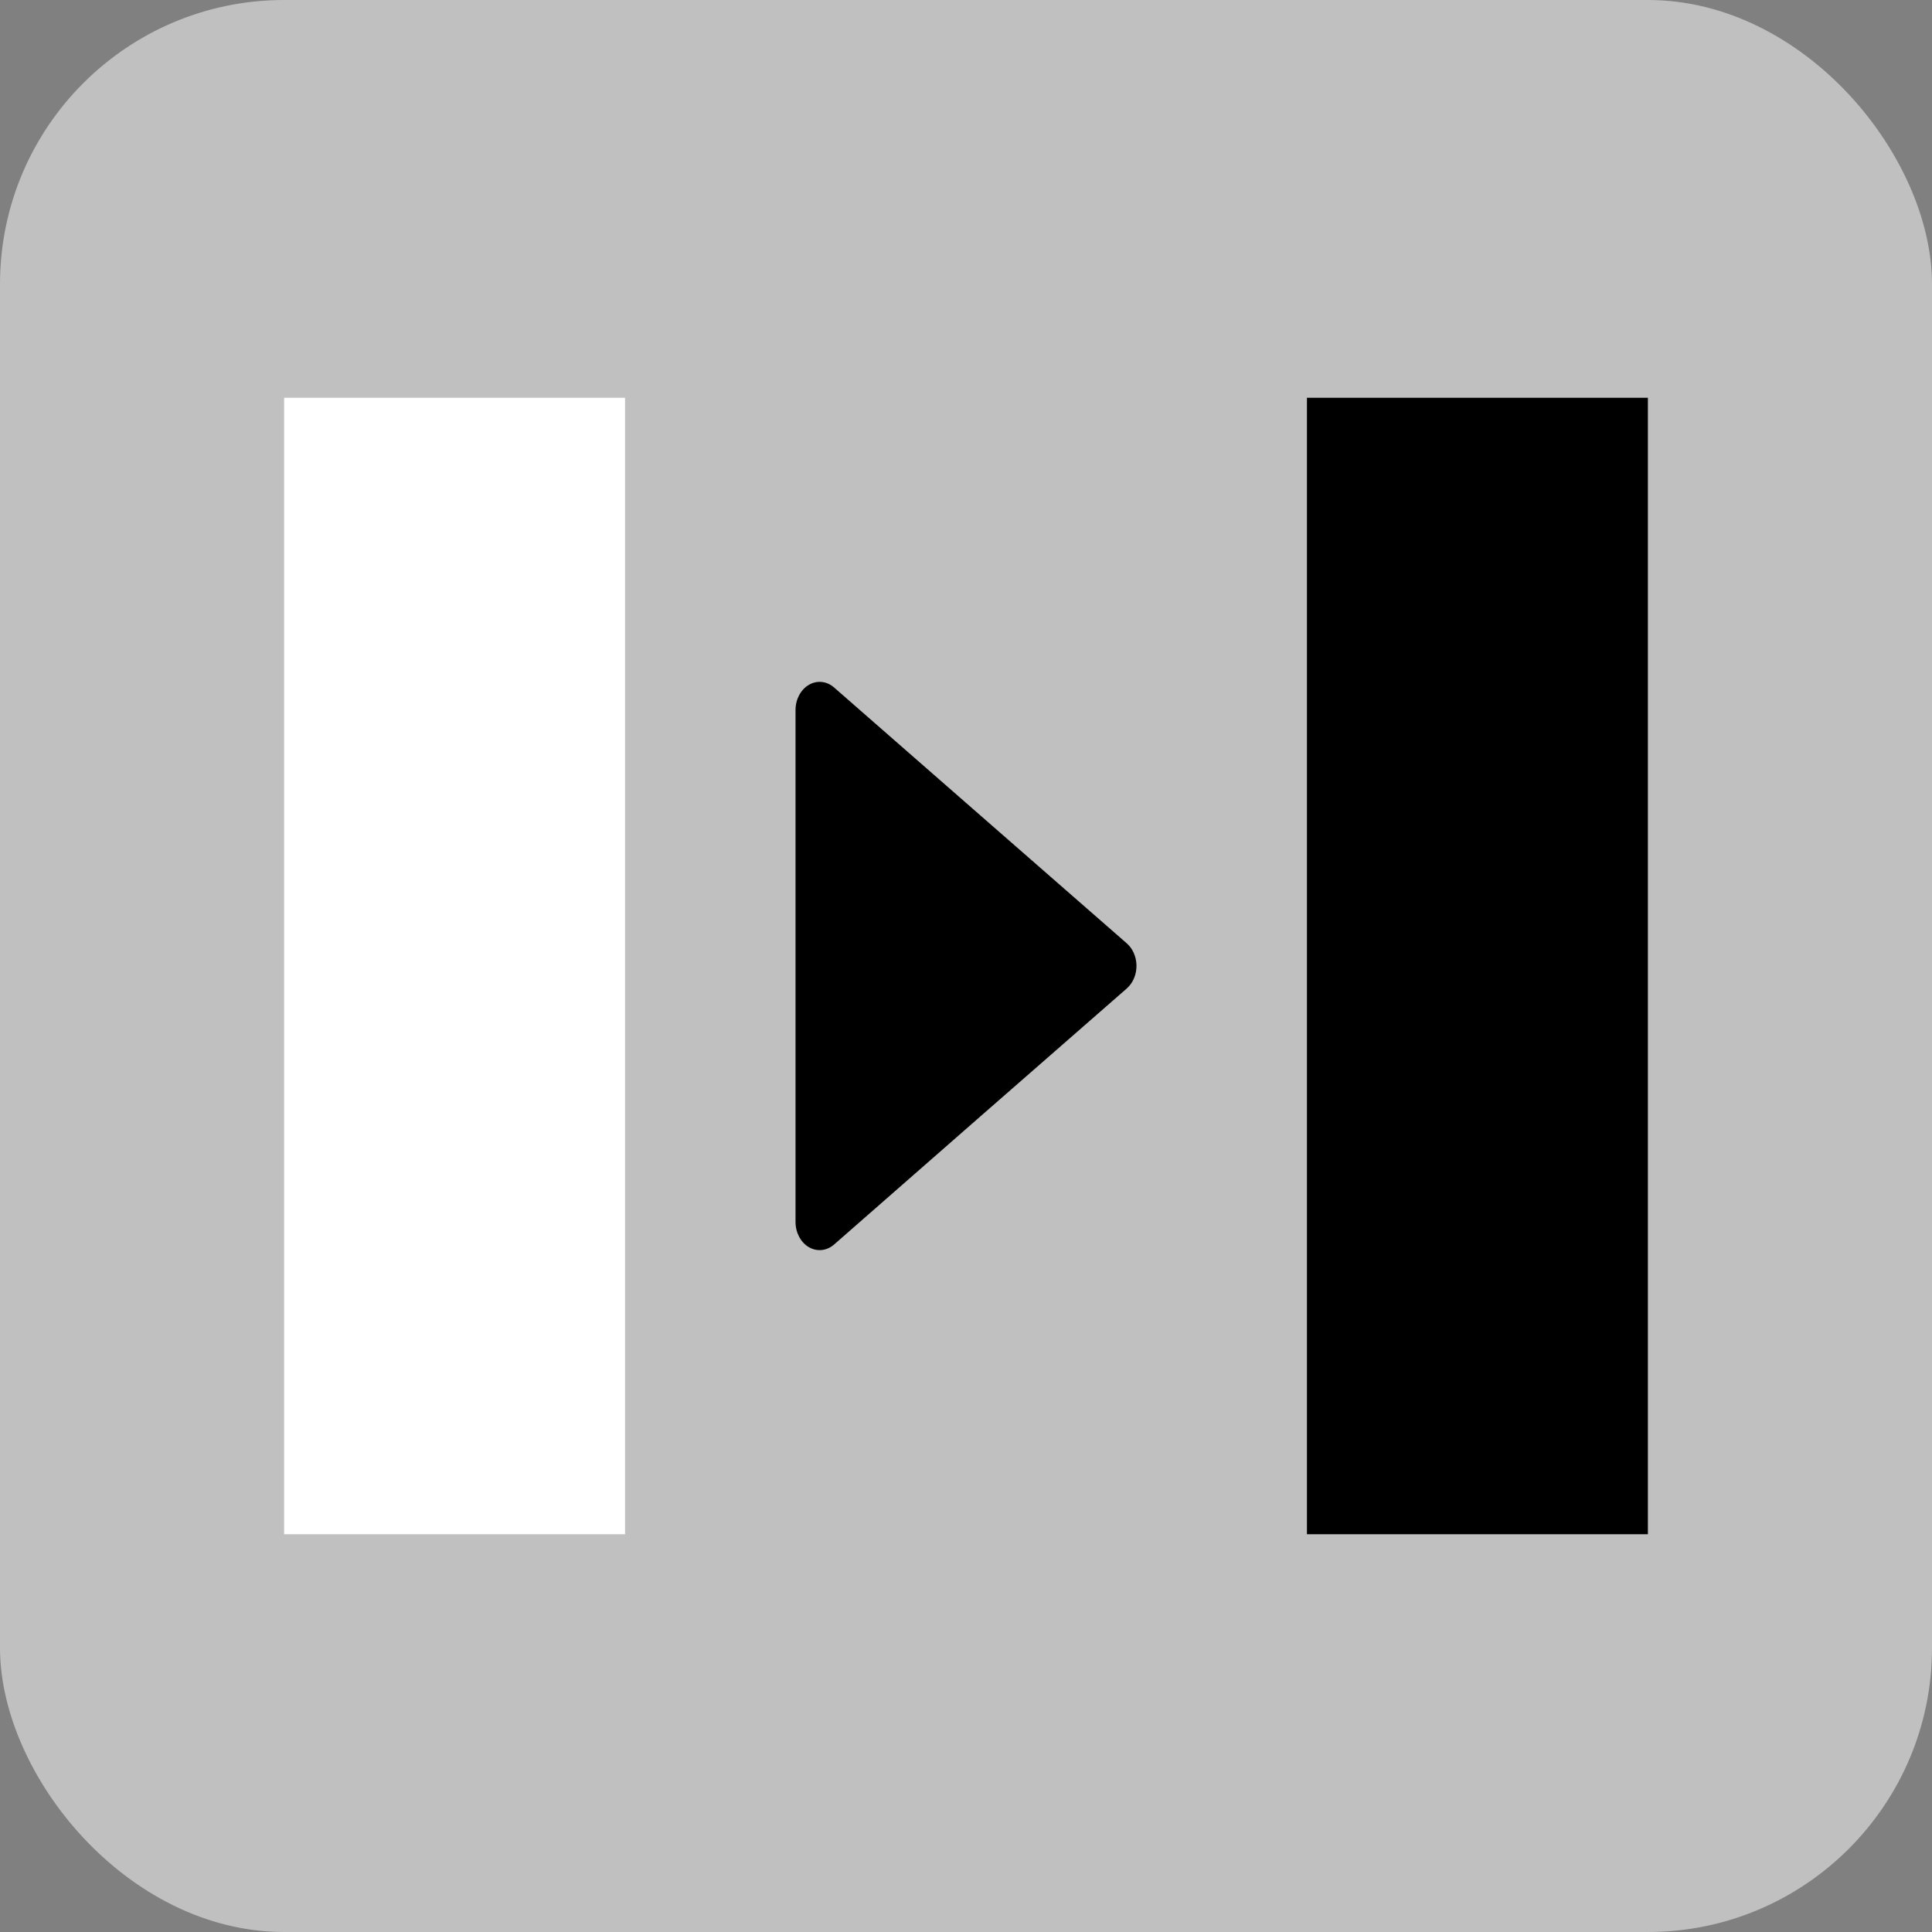 <?xml version="1.0" encoding="UTF-8"?>
<svg width="34px" height="34px" viewBox="0 0 34 34" version="1.1" xmlns="http://www.w3.org/2000/svg" xmlns:xlink="http://www.w3.org/1999/xlink">
    <rect x="0" y="0" width="34" height="34" fill="#808080" stroke="none"/>
    <title>AllBlack</title>
    <g stroke="none" stroke-width="1" fill="none" fill-rule="evenodd">
        <g id="AllBlack">
            <rect fill="#C0C0C0" x="0" y="0" width="34" height="34" rx="5"></rect>
            <path fill="#000000" d="M19.83,17.395 L17.254,19.646 L14.679,21.901 C14.551,22.013 14.379,22.032 14.235,21.948 C14.091,21.864 14,21.692 14,21.505 L14,12.495 C14,12.308 14.091,12.136 14.235,12.052 C14.378,11.968 14.55,11.986 14.679,12.099 L17.253,14.35 L19.83,16.602 C19.934,16.693 19.996,16.834 20,16.985 C20.004,17.145 19.94,17.298 19.83,17.395 Z"></path>
            <rect fill="#000000" x="23" y="7" width="6" height="20"></rect>
            <rect fill="#FFFFFF" x="5" y="7" width="6" height="20"></rect>
        </g>
    </g>
</svg>
